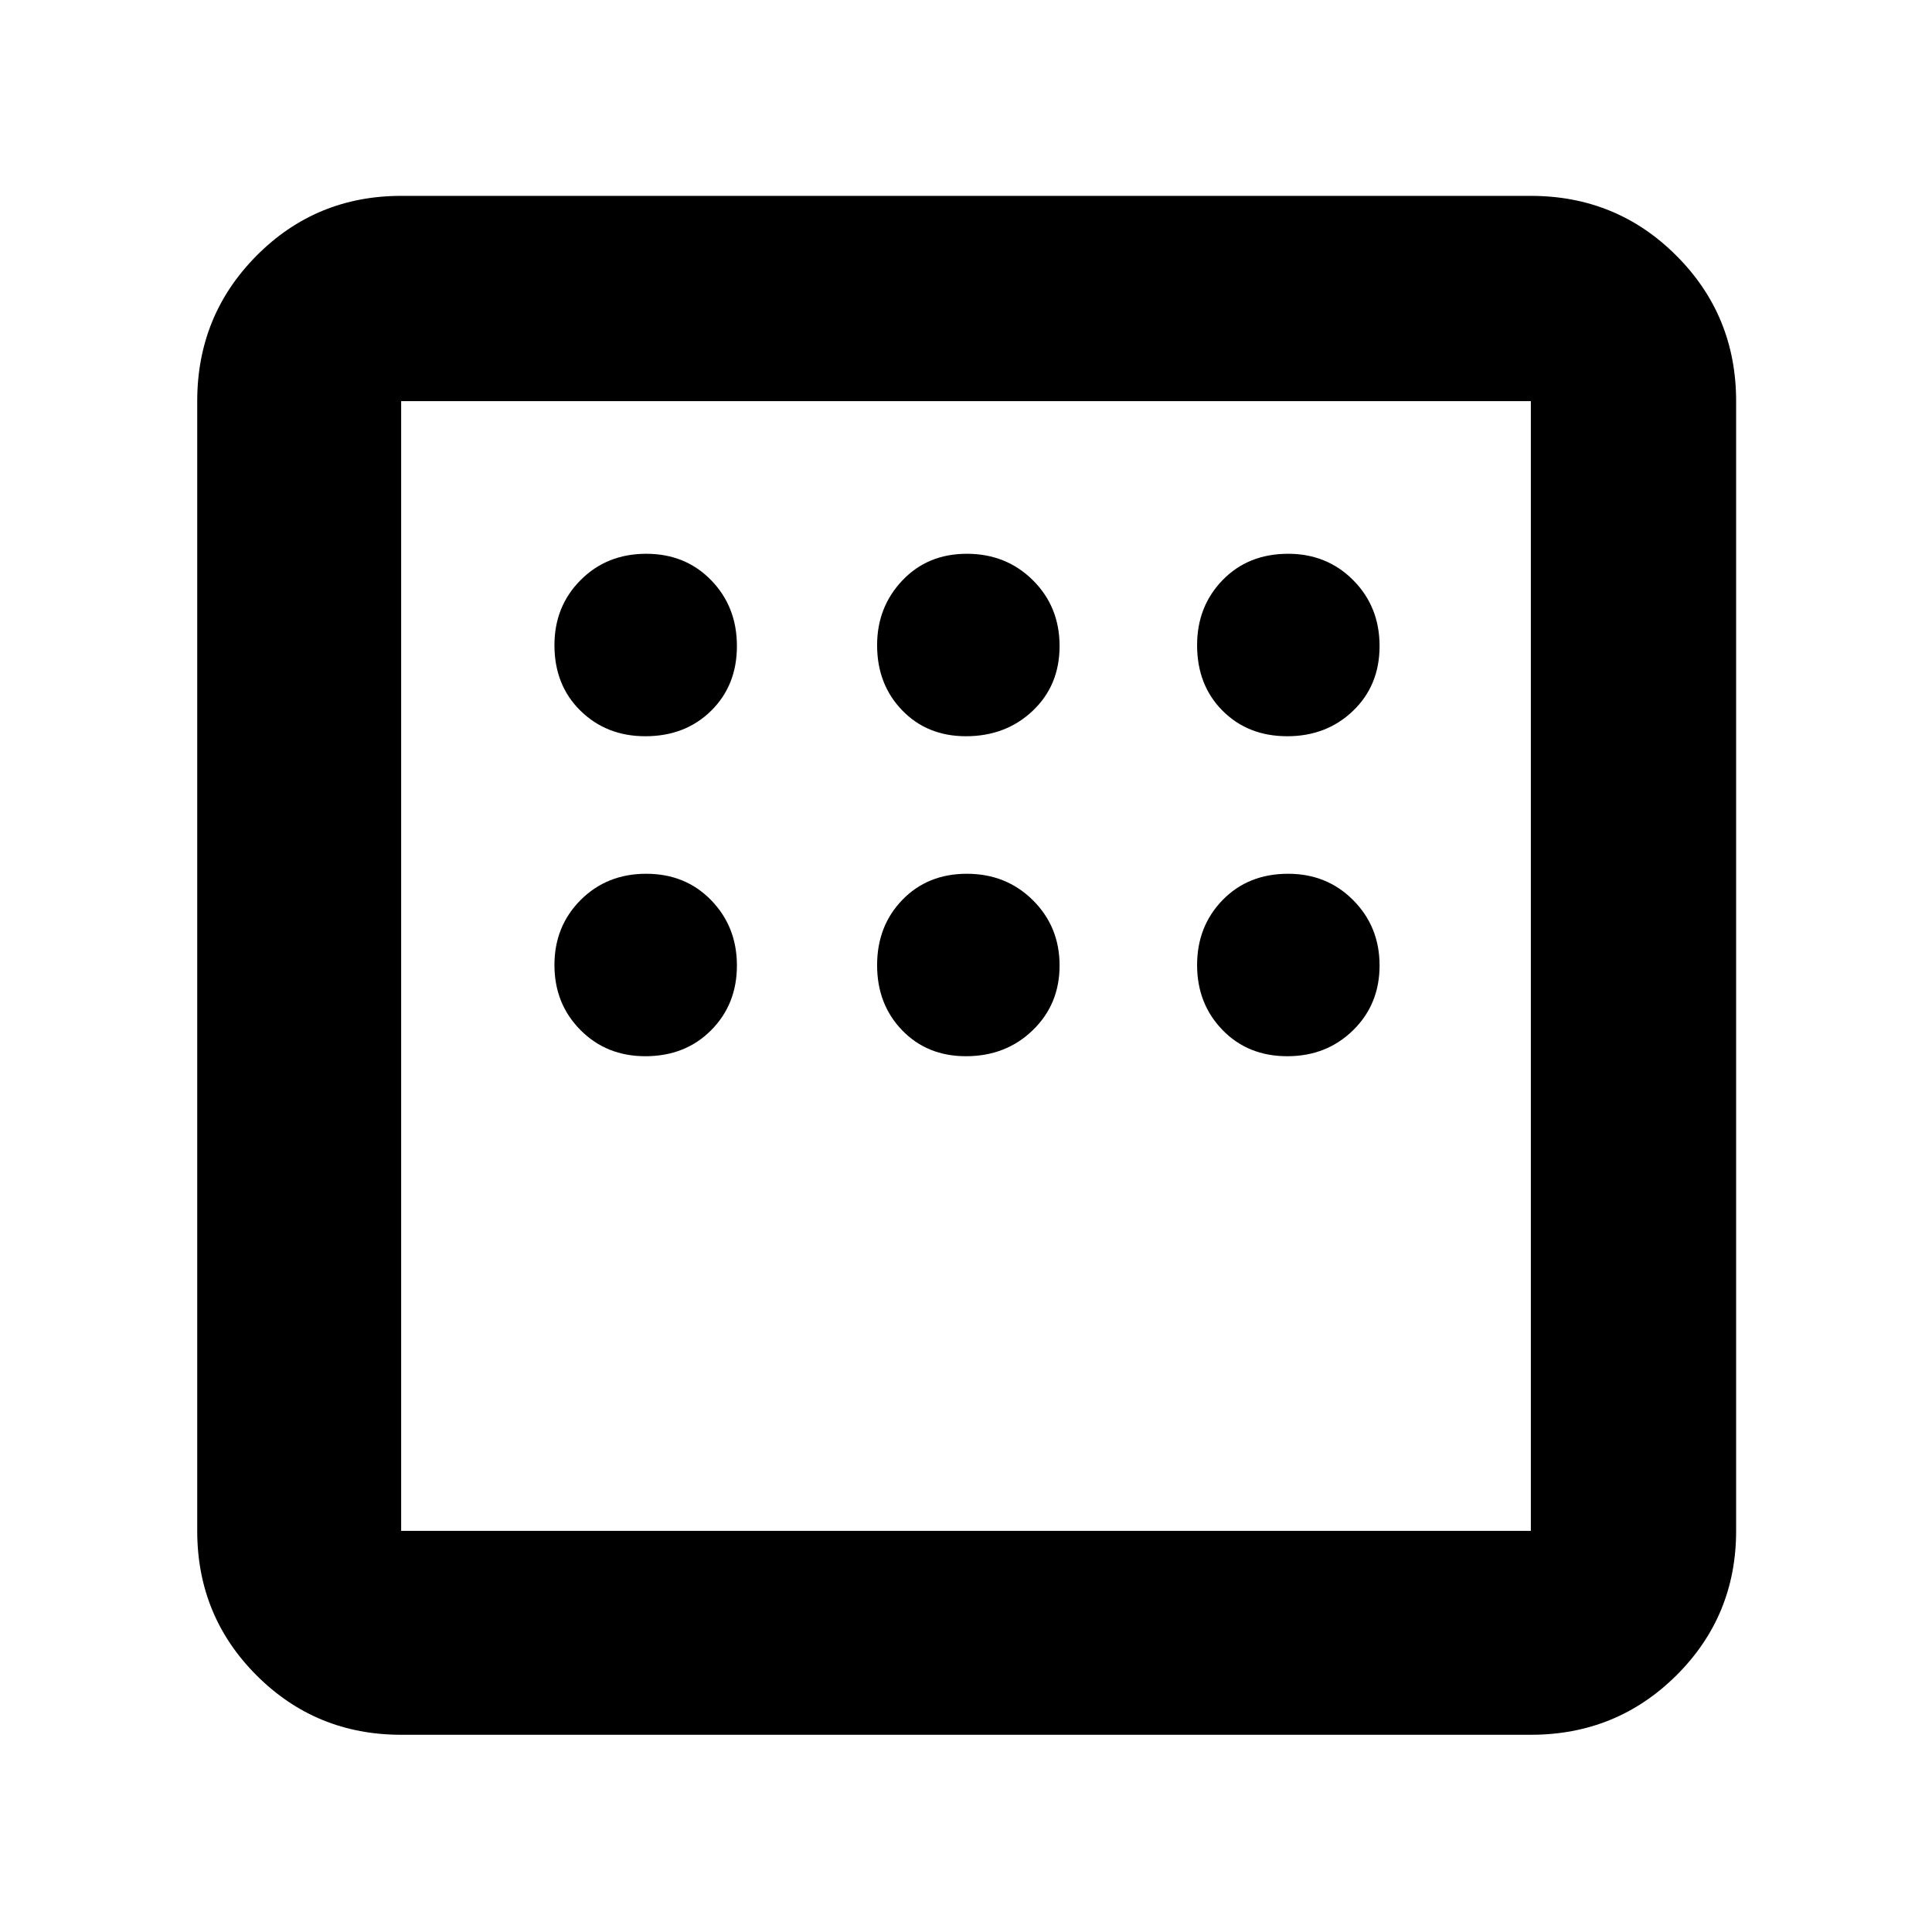 <svg xmlns="http://www.w3.org/2000/svg" height="40" viewBox="0 -960 960 960" width="40"><path d="M199.33-98q-42.32 0-71.83-29.5Q98-157.01 98-199.33v-561.34q0-42.6 29.5-72.3 29.51-29.7 71.83-29.7h561.34q42.6 0 72.3 29.7 29.7 29.7 29.7 72.3v561.34q0 42.32-29.7 71.83-29.7 29.5-72.3 29.5H199.33Zm0-101.33h561.34v-561.34H199.33v561.34Zm0-561.34v561.34-561.34Zm121.32 166.5q19.86 0 32.69-12.64 12.83-12.63 12.83-32.17 0-19.53-12.78-32.69-12.77-13.16-32.31-13.16-19.53 0-32.56 13.05-13.02 13.06-13.02 32.36 0 19.87 12.92 32.56 12.92 12.69 32.23 12.69Zm159.33 0q19.82 0 33.17-12.64 13.35-12.63 13.35-32.17 0-19.53-13.25-32.69-13.25-13.16-32.83-13.16-19.49 0-32.04 13.25-12.55 13.24-12.55 32.16 0 19.49 12.45 32.37 12.45 12.88 31.7 12.88Zm159.67 0q19.53 0 32.69-12.64 13.16-12.63 13.16-32.17 0-19.53-13.06-32.69-13.05-13.16-32.36-13.16-19.86 0-32.55 13.05-12.7 13.06-12.7 32.36 0 19.87 12.64 32.56 12.64 12.69 32.18 12.69Zm0 159q19.53 0 32.69-12.9 13.16-12.9 13.16-32.17 0-19.27-13.06-32.43-13.05-13.16-32.36-13.16-19.86 0-32.55 13.03-12.7 13.04-12.7 32.31 0 19.27 12.64 32.3 12.64 13.02 32.18 13.02Zm-159.67 0q19.82 0 33.17-12.9 13.35-12.9 13.35-32.17 0-19.27-13.25-32.43t-32.83-13.16q-19.49 0-32.04 12.96-12.55 12.97-12.55 32.45 0 19.49 12.45 32.37 12.45 12.88 31.7 12.88Zm-159.33 0q19.86 0 32.69-12.9 12.83-12.9 12.83-32.17 0-19.27-12.78-32.43-12.77-13.16-32.31-13.16-19.53 0-32.56 13.03-13.02 13.04-13.02 32.31 0 19.27 12.92 32.3 12.92 13.02 32.23 13.02Z"/></svg>